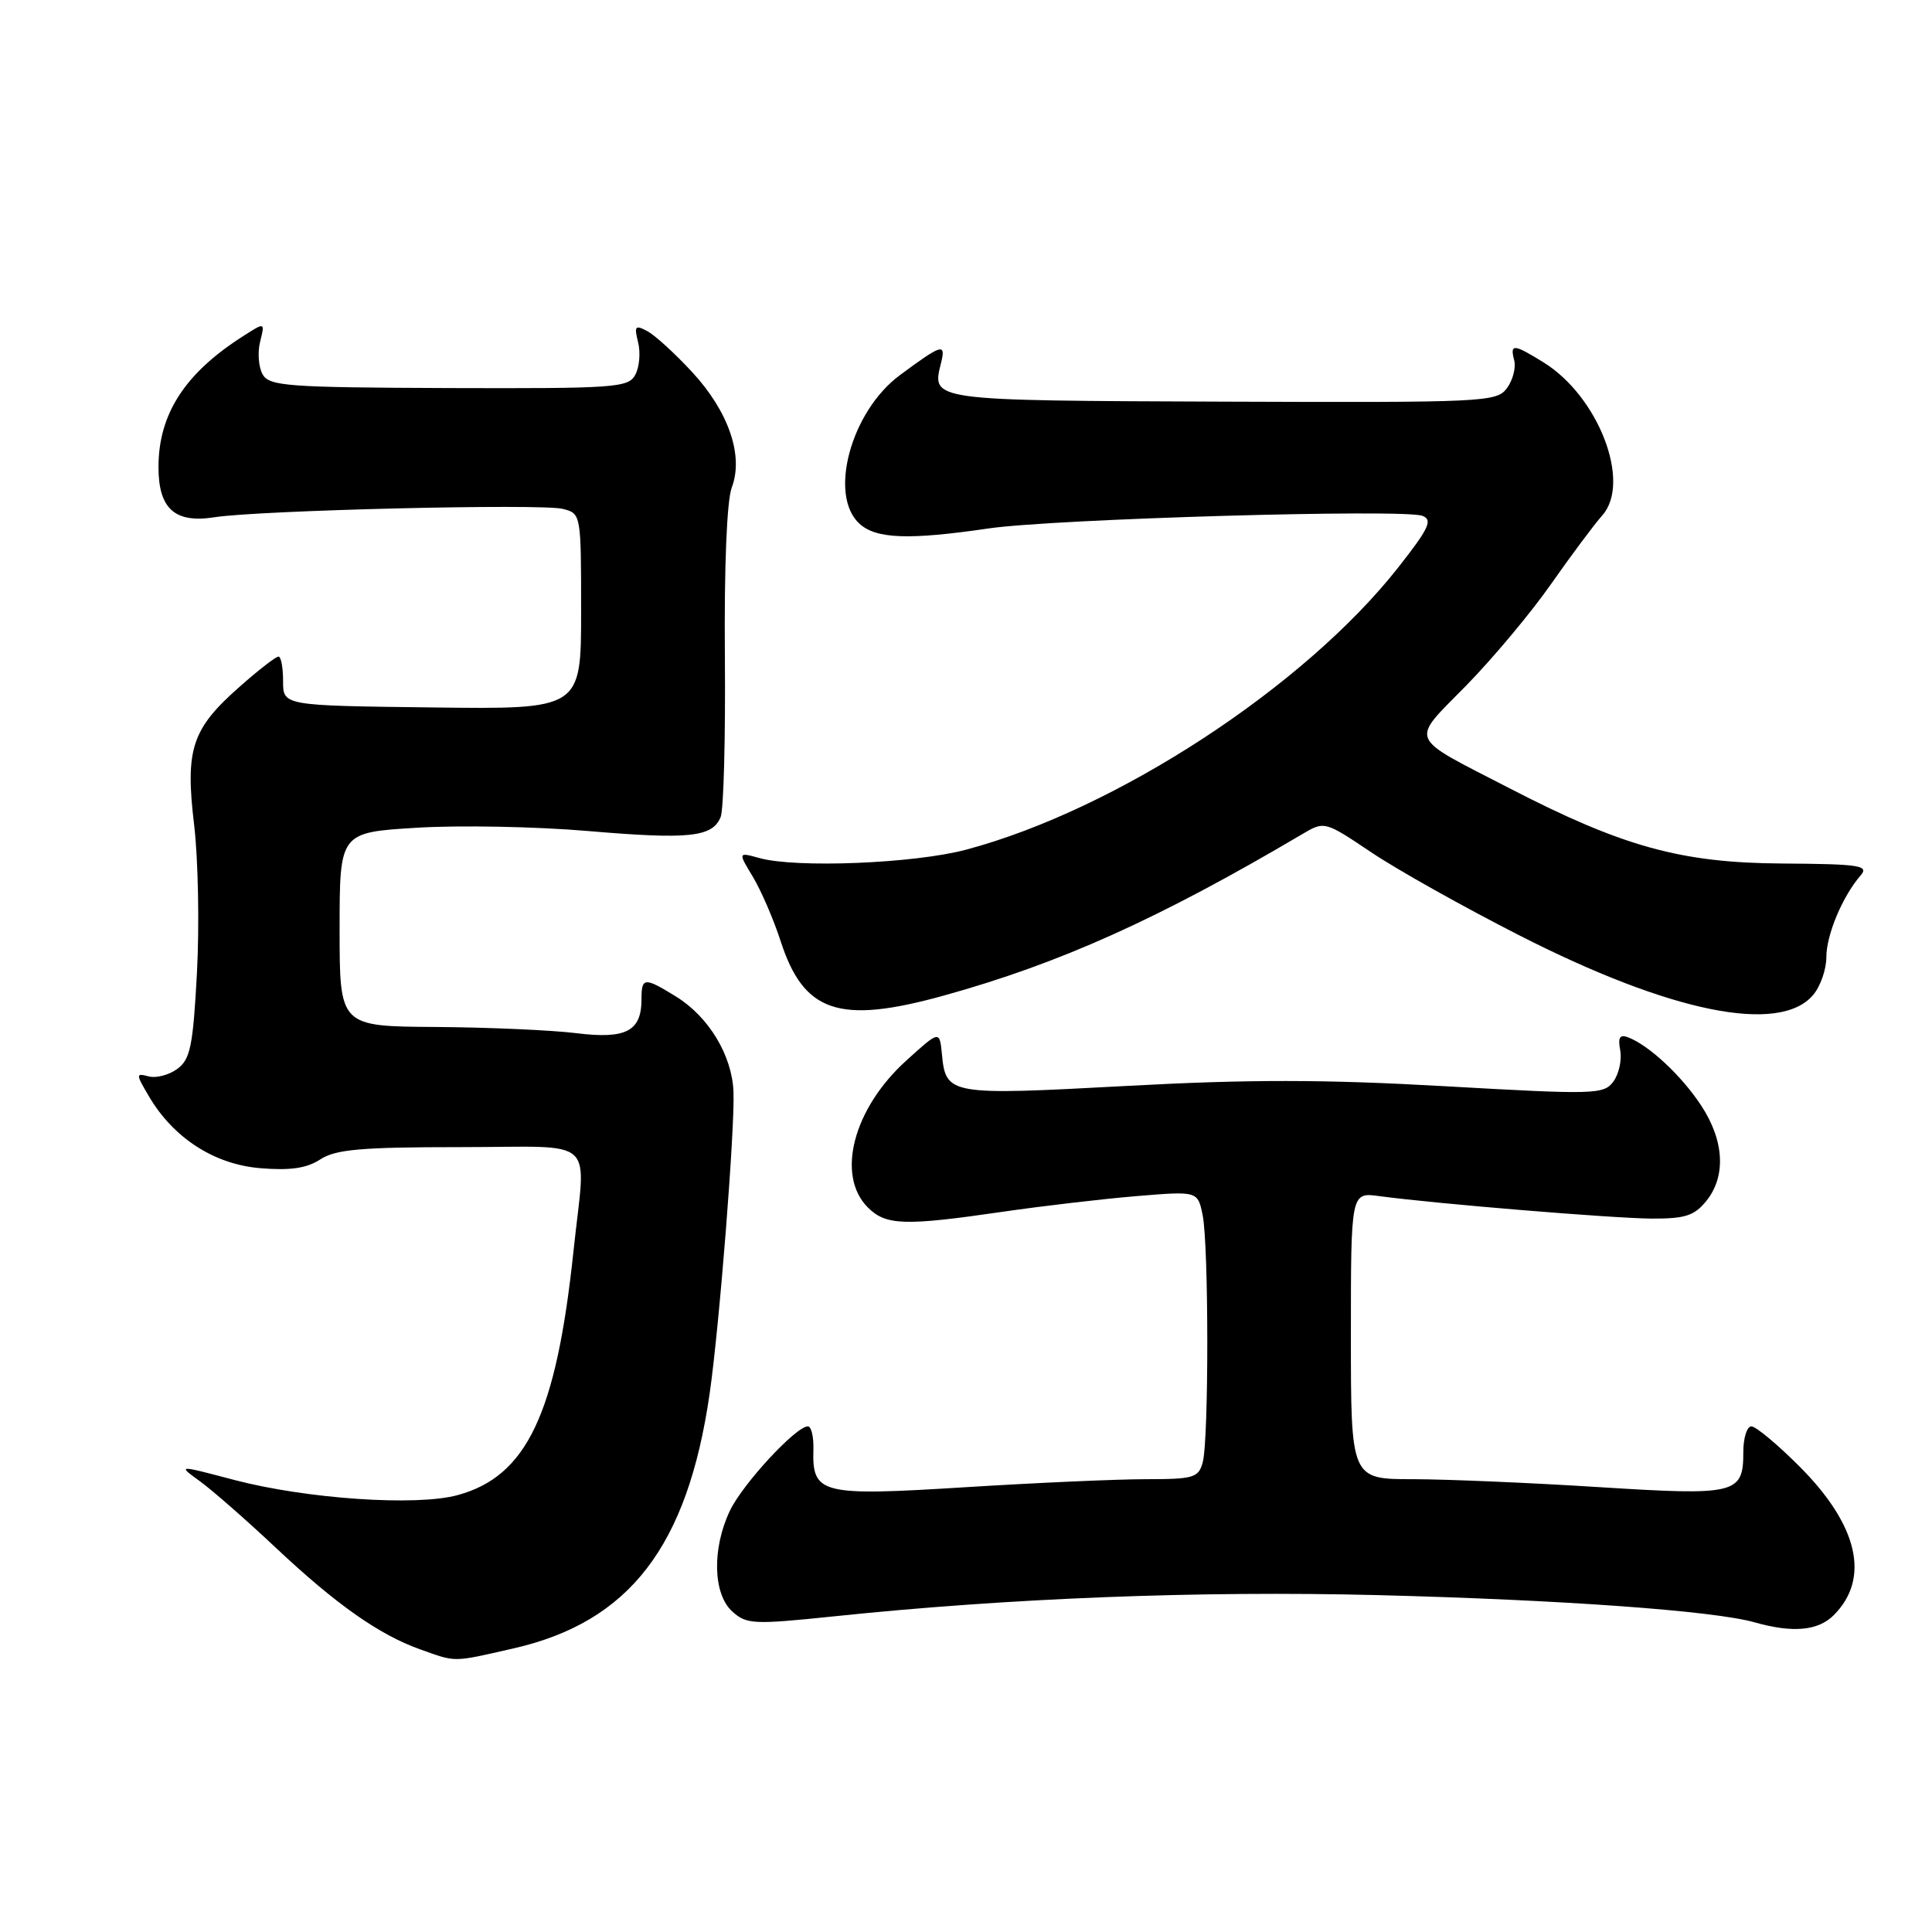 <?xml version="1.0" encoding="UTF-8" standalone="no"?>
<!DOCTYPE svg PUBLIC "-//W3C//DTD SVG 1.1//EN" "http://www.w3.org/Graphics/SVG/1.1/DTD/svg11.dtd" >
<svg xmlns="http://www.w3.org/2000/svg" xmlns:xlink="http://www.w3.org/1999/xlink" version="1.1" viewBox="0 0 256 256">
 <g >
 <path fill="currentColor"
d=" M 68.01 218.43 C 83.40 214.93 91.10 204.94 94.03 184.67 C 95.33 175.67 97.39 149.53 97.19 144.64 C 96.99 139.82 93.91 134.73 89.58 132.05 C 85.37 129.45 85.00 129.48 85.00 132.43 C 85.00 136.65 82.93 137.72 76.36 136.90 C 73.14 136.50 64.76 136.13 57.75 136.08 C 45.00 136.00 45.00 136.00 45.00 123.15 C 45.00 110.30 45.00 110.30 55.25 109.68 C 60.89 109.33 71.06 109.53 77.86 110.11 C 91.32 111.26 94.41 110.93 95.49 108.26 C 95.89 107.29 96.14 97.71 96.05 86.96 C 95.95 75.12 96.31 66.32 96.96 64.61 C 98.56 60.40 96.57 54.58 91.75 49.34 C 89.48 46.88 86.80 44.43 85.78 43.88 C 84.17 43.02 84.01 43.20 84.55 45.35 C 84.89 46.71 84.73 48.64 84.18 49.66 C 83.27 51.37 81.55 51.49 59.48 51.42 C 38.04 51.34 35.67 51.17 34.79 49.59 C 34.26 48.64 34.11 46.69 34.47 45.27 C 35.11 42.69 35.11 42.69 32.31 44.48 C 24.52 49.42 21.00 54.84 21.00 61.90 C 21.00 67.42 23.17 69.36 28.41 68.54 C 34.35 67.61 71.70 66.71 74.57 67.43 C 76.99 68.04 77.00 68.10 77.00 81.01 C 77.00 93.99 77.00 93.99 57.25 93.74 C 37.50 93.50 37.50 93.50 37.51 90.25 C 37.51 88.46 37.24 87.00 36.90 87.00 C 36.56 87.00 34.25 88.78 31.78 90.97 C 25.41 96.57 24.52 99.24 25.72 109.27 C 26.26 113.80 26.43 122.60 26.10 128.83 C 25.58 138.60 25.22 140.37 23.50 141.63 C 22.40 142.44 20.69 142.89 19.71 142.63 C 17.98 142.18 17.98 142.28 19.71 145.23 C 22.96 150.78 28.37 154.28 34.48 154.79 C 38.48 155.12 40.65 154.80 42.45 153.62 C 44.48 152.30 47.86 152.00 60.96 152.00 C 79.52 152.00 77.62 150.26 75.99 165.78 C 73.71 187.36 69.80 195.62 60.64 198.11 C 55.15 199.61 40.57 198.61 31.00 196.09 C 23.50 194.11 23.50 194.11 26.50 196.28 C 28.15 197.48 32.66 201.43 36.53 205.07 C 44.54 212.60 50.23 216.61 55.70 218.56 C 60.51 220.27 59.88 220.28 68.01 218.43 Z  M 242.97 214.03 C 247.85 209.15 246.23 202.10 238.42 194.29 C 235.51 191.38 232.65 189.00 232.07 189.00 C 231.48 189.00 231.00 190.52 231.00 192.38 C 231.00 197.98 230.09 198.20 211.85 197.05 C 202.86 196.48 191.79 196.01 187.25 196.00 C 179.00 196.00 179.00 196.00 179.00 176.99 C 179.00 157.98 179.00 157.98 182.75 158.49 C 190.22 159.50 213.63 161.43 218.84 161.47 C 223.27 161.49 224.50 161.10 226.09 159.14 C 228.74 155.87 228.48 151.12 225.39 146.45 C 222.78 142.50 218.50 138.51 215.73 137.45 C 214.63 137.03 214.36 137.47 214.69 139.19 C 214.92 140.46 214.51 142.32 213.78 143.31 C 212.51 145.03 211.33 145.06 191.47 143.93 C 175.43 143.02 165.47 143.01 149.13 143.90 C 125.75 145.16 125.33 145.09 124.81 139.69 C 124.50 136.53 124.50 136.53 120.10 140.52 C 113.06 146.88 110.74 155.74 115.00 160.00 C 117.38 162.38 119.85 162.46 132.76 160.58 C 138.12 159.80 146.15 158.86 150.61 158.49 C 158.71 157.82 158.71 157.82 159.36 161.03 C 160.17 165.09 160.18 190.73 159.37 193.75 C 158.82 195.81 158.18 196.00 151.84 196.00 C 148.04 196.00 137.22 196.48 127.82 197.07 C 108.73 198.26 107.61 197.98 107.78 192.06 C 107.83 190.38 107.50 189.00 107.05 189.00 C 105.46 189.00 98.39 196.65 96.71 200.19 C 94.33 205.21 94.47 211.21 97.03 213.53 C 98.92 215.24 99.84 215.28 110.44 214.18 C 133.70 211.75 158.86 210.77 182.50 211.36 C 206.91 211.98 227.08 213.43 232.50 214.97 C 237.54 216.40 240.91 216.09 242.97 214.03 Z  M 240.25 131.84 C 241.21 130.71 242.00 128.46 242.00 126.84 C 242.00 123.87 244.14 118.77 246.54 116.00 C 247.69 114.68 246.46 114.49 236.17 114.42 C 222.73 114.34 215.04 112.21 199.96 104.42 C 186.38 97.41 186.82 98.45 194.26 90.86 C 197.79 87.26 202.85 81.21 205.51 77.41 C 208.17 73.61 211.23 69.51 212.31 68.29 C 216.20 63.92 211.81 52.51 204.50 48.00 C 200.54 45.55 200.06 45.52 200.64 47.75 C 200.89 48.71 200.46 50.37 199.68 51.43 C 198.32 53.28 196.76 53.35 161.97 53.22 C 123.15 53.07 123.43 53.11 124.69 48.11 C 125.36 45.41 124.83 45.57 119.24 49.71 C 112.75 54.51 109.73 65.63 113.90 69.41 C 116.11 71.41 120.44 71.57 131.00 70.02 C 139.71 68.75 186.01 67.41 188.48 68.35 C 189.87 68.89 189.35 70.00 185.32 75.13 C 172.89 90.97 147.90 107.30 128.00 112.59 C 121.12 114.42 105.49 115.05 100.64 113.70 C 97.78 112.91 97.78 112.91 99.77 116.20 C 100.86 118.02 102.52 121.86 103.45 124.74 C 106.52 134.19 111.21 135.75 125.02 131.93 C 140.43 127.66 153.50 121.78 172.50 110.56 C 175.50 108.78 175.50 108.78 181.72 112.95 C 185.14 115.25 193.97 120.20 201.34 123.95 C 221.39 134.17 235.79 137.09 240.25 131.84 Z "/>
</g>
</svg>